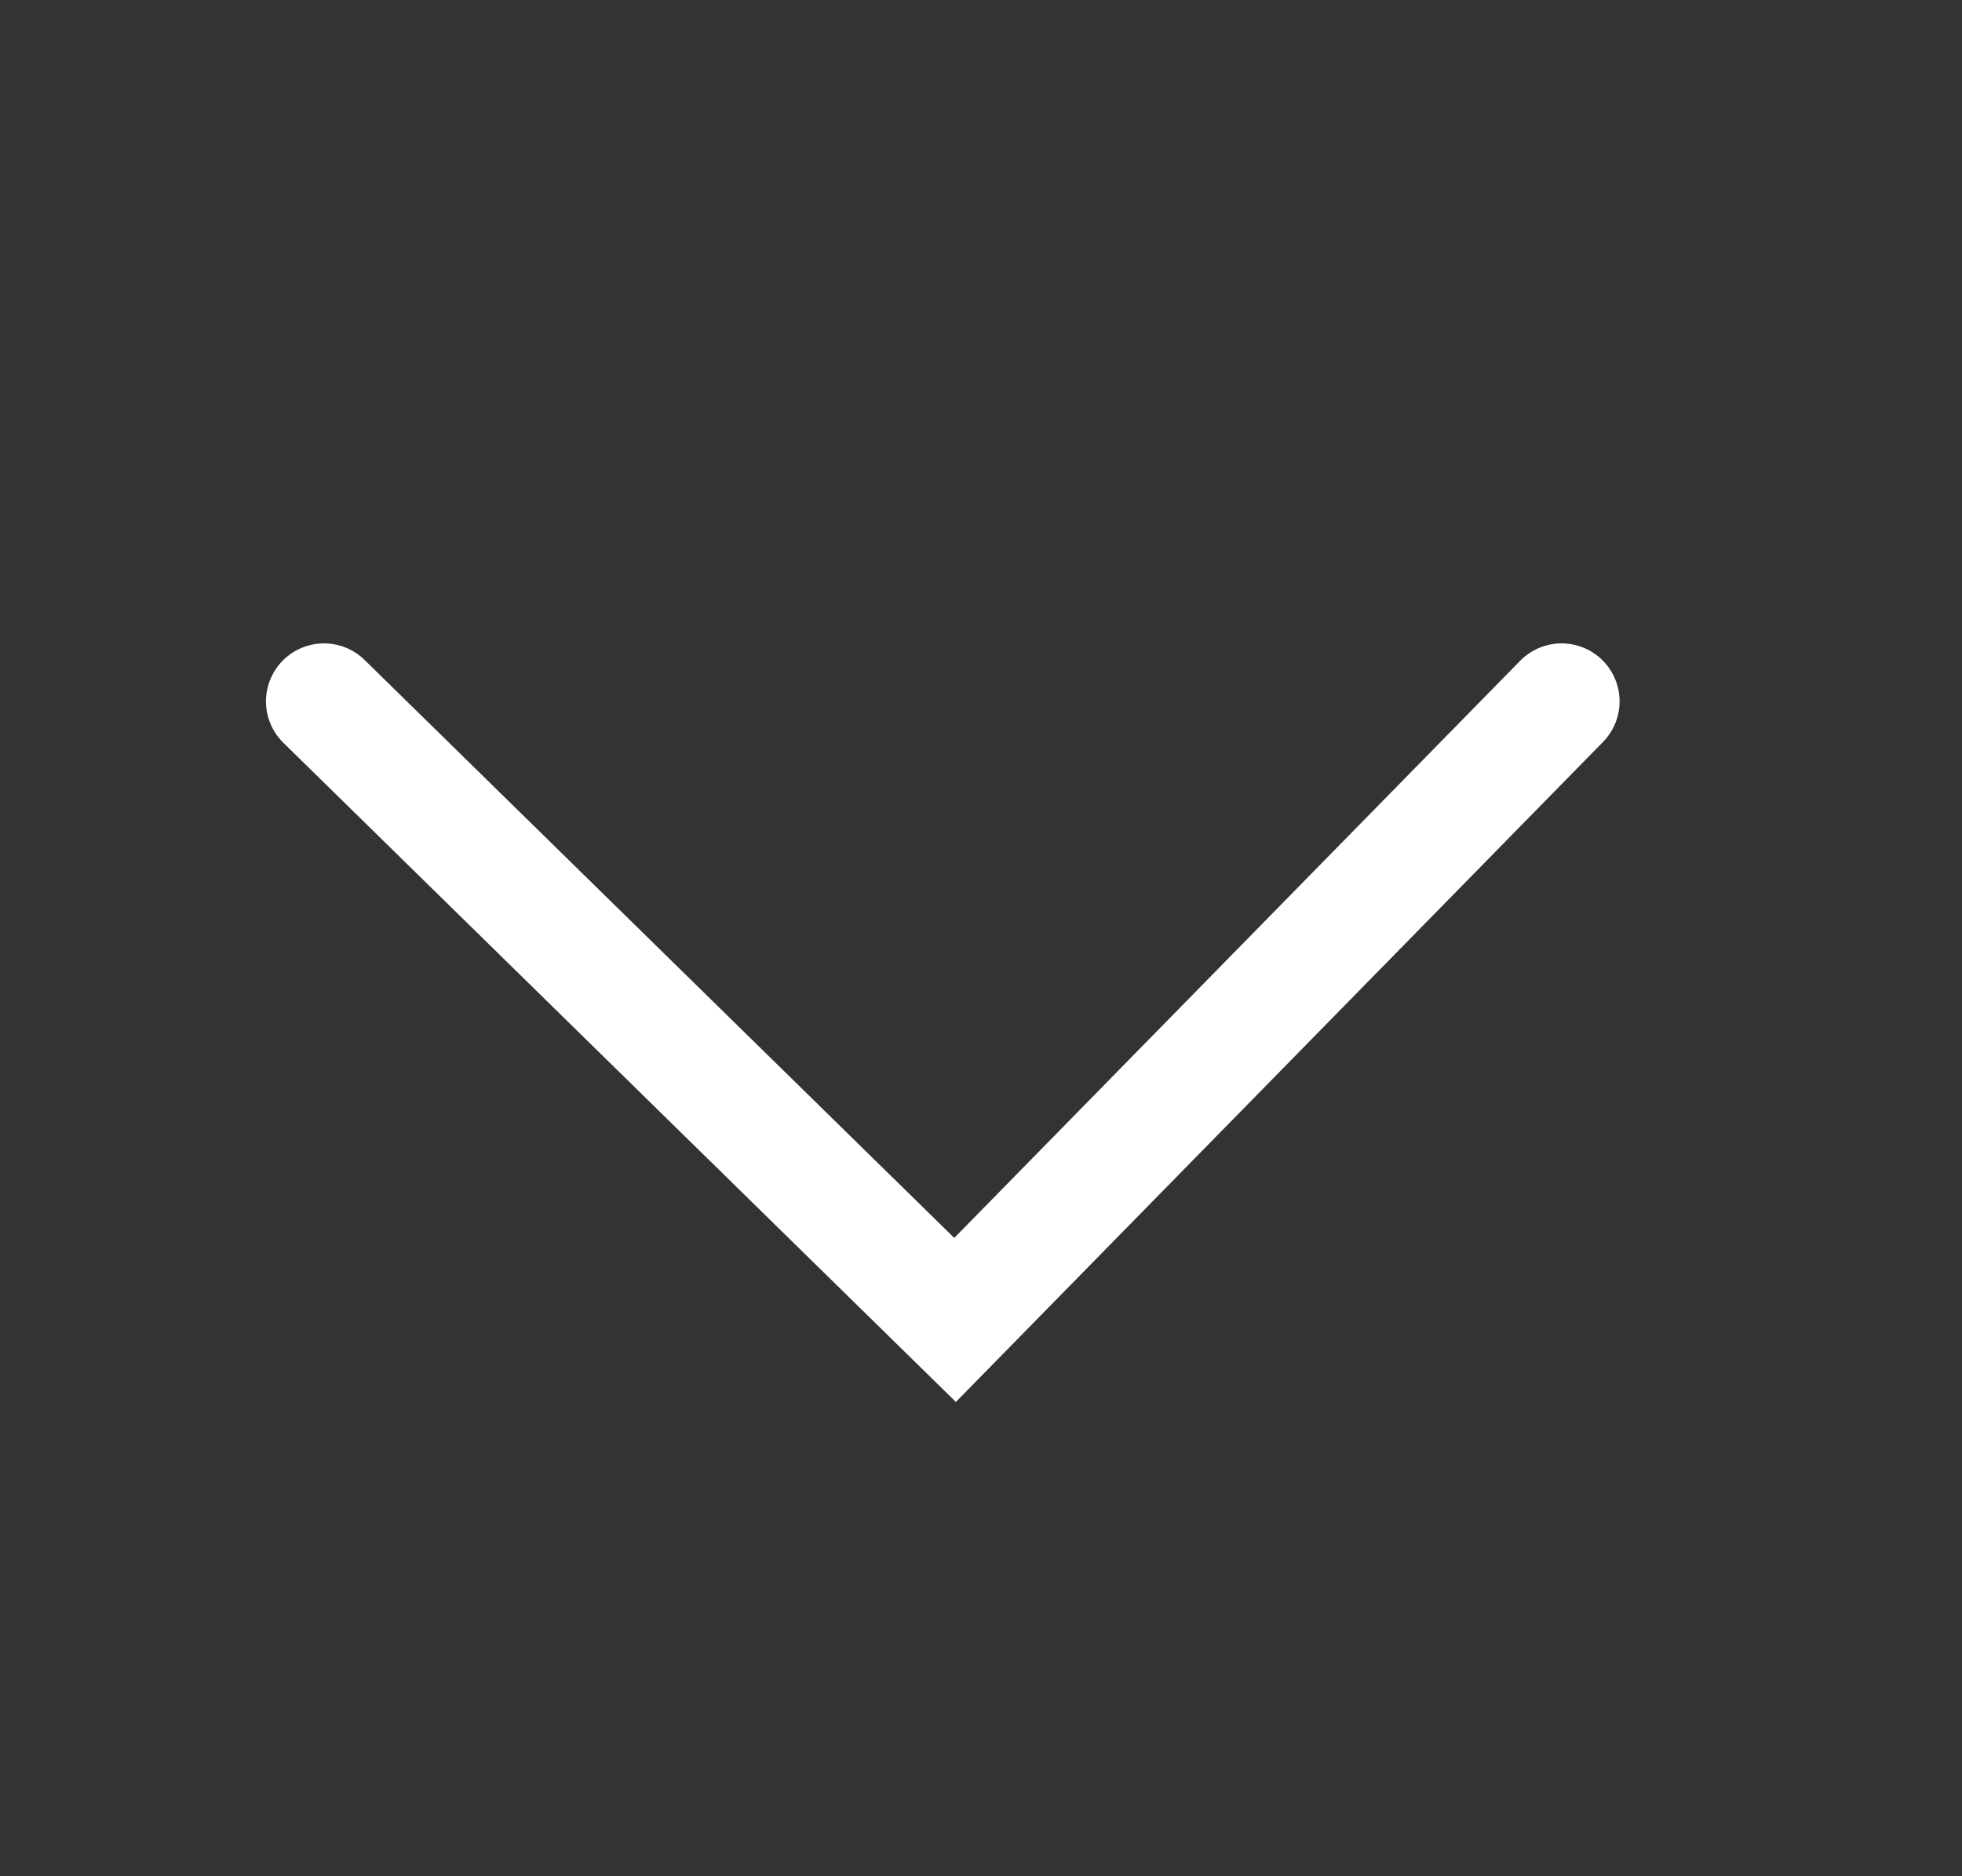 <svg width="23" height="22" viewBox="0 0 23 22" fill="none" xmlns="http://www.w3.org/2000/svg">
<rect x="0" y="0" width="23" height="22" fill="#333333" stroke="none"/>
<path d="M18.306 8.224L11.196 15.477L3.798 8.224" stroke="white" stroke-width="1.36" stroke-linecap="round"/>
</svg>
